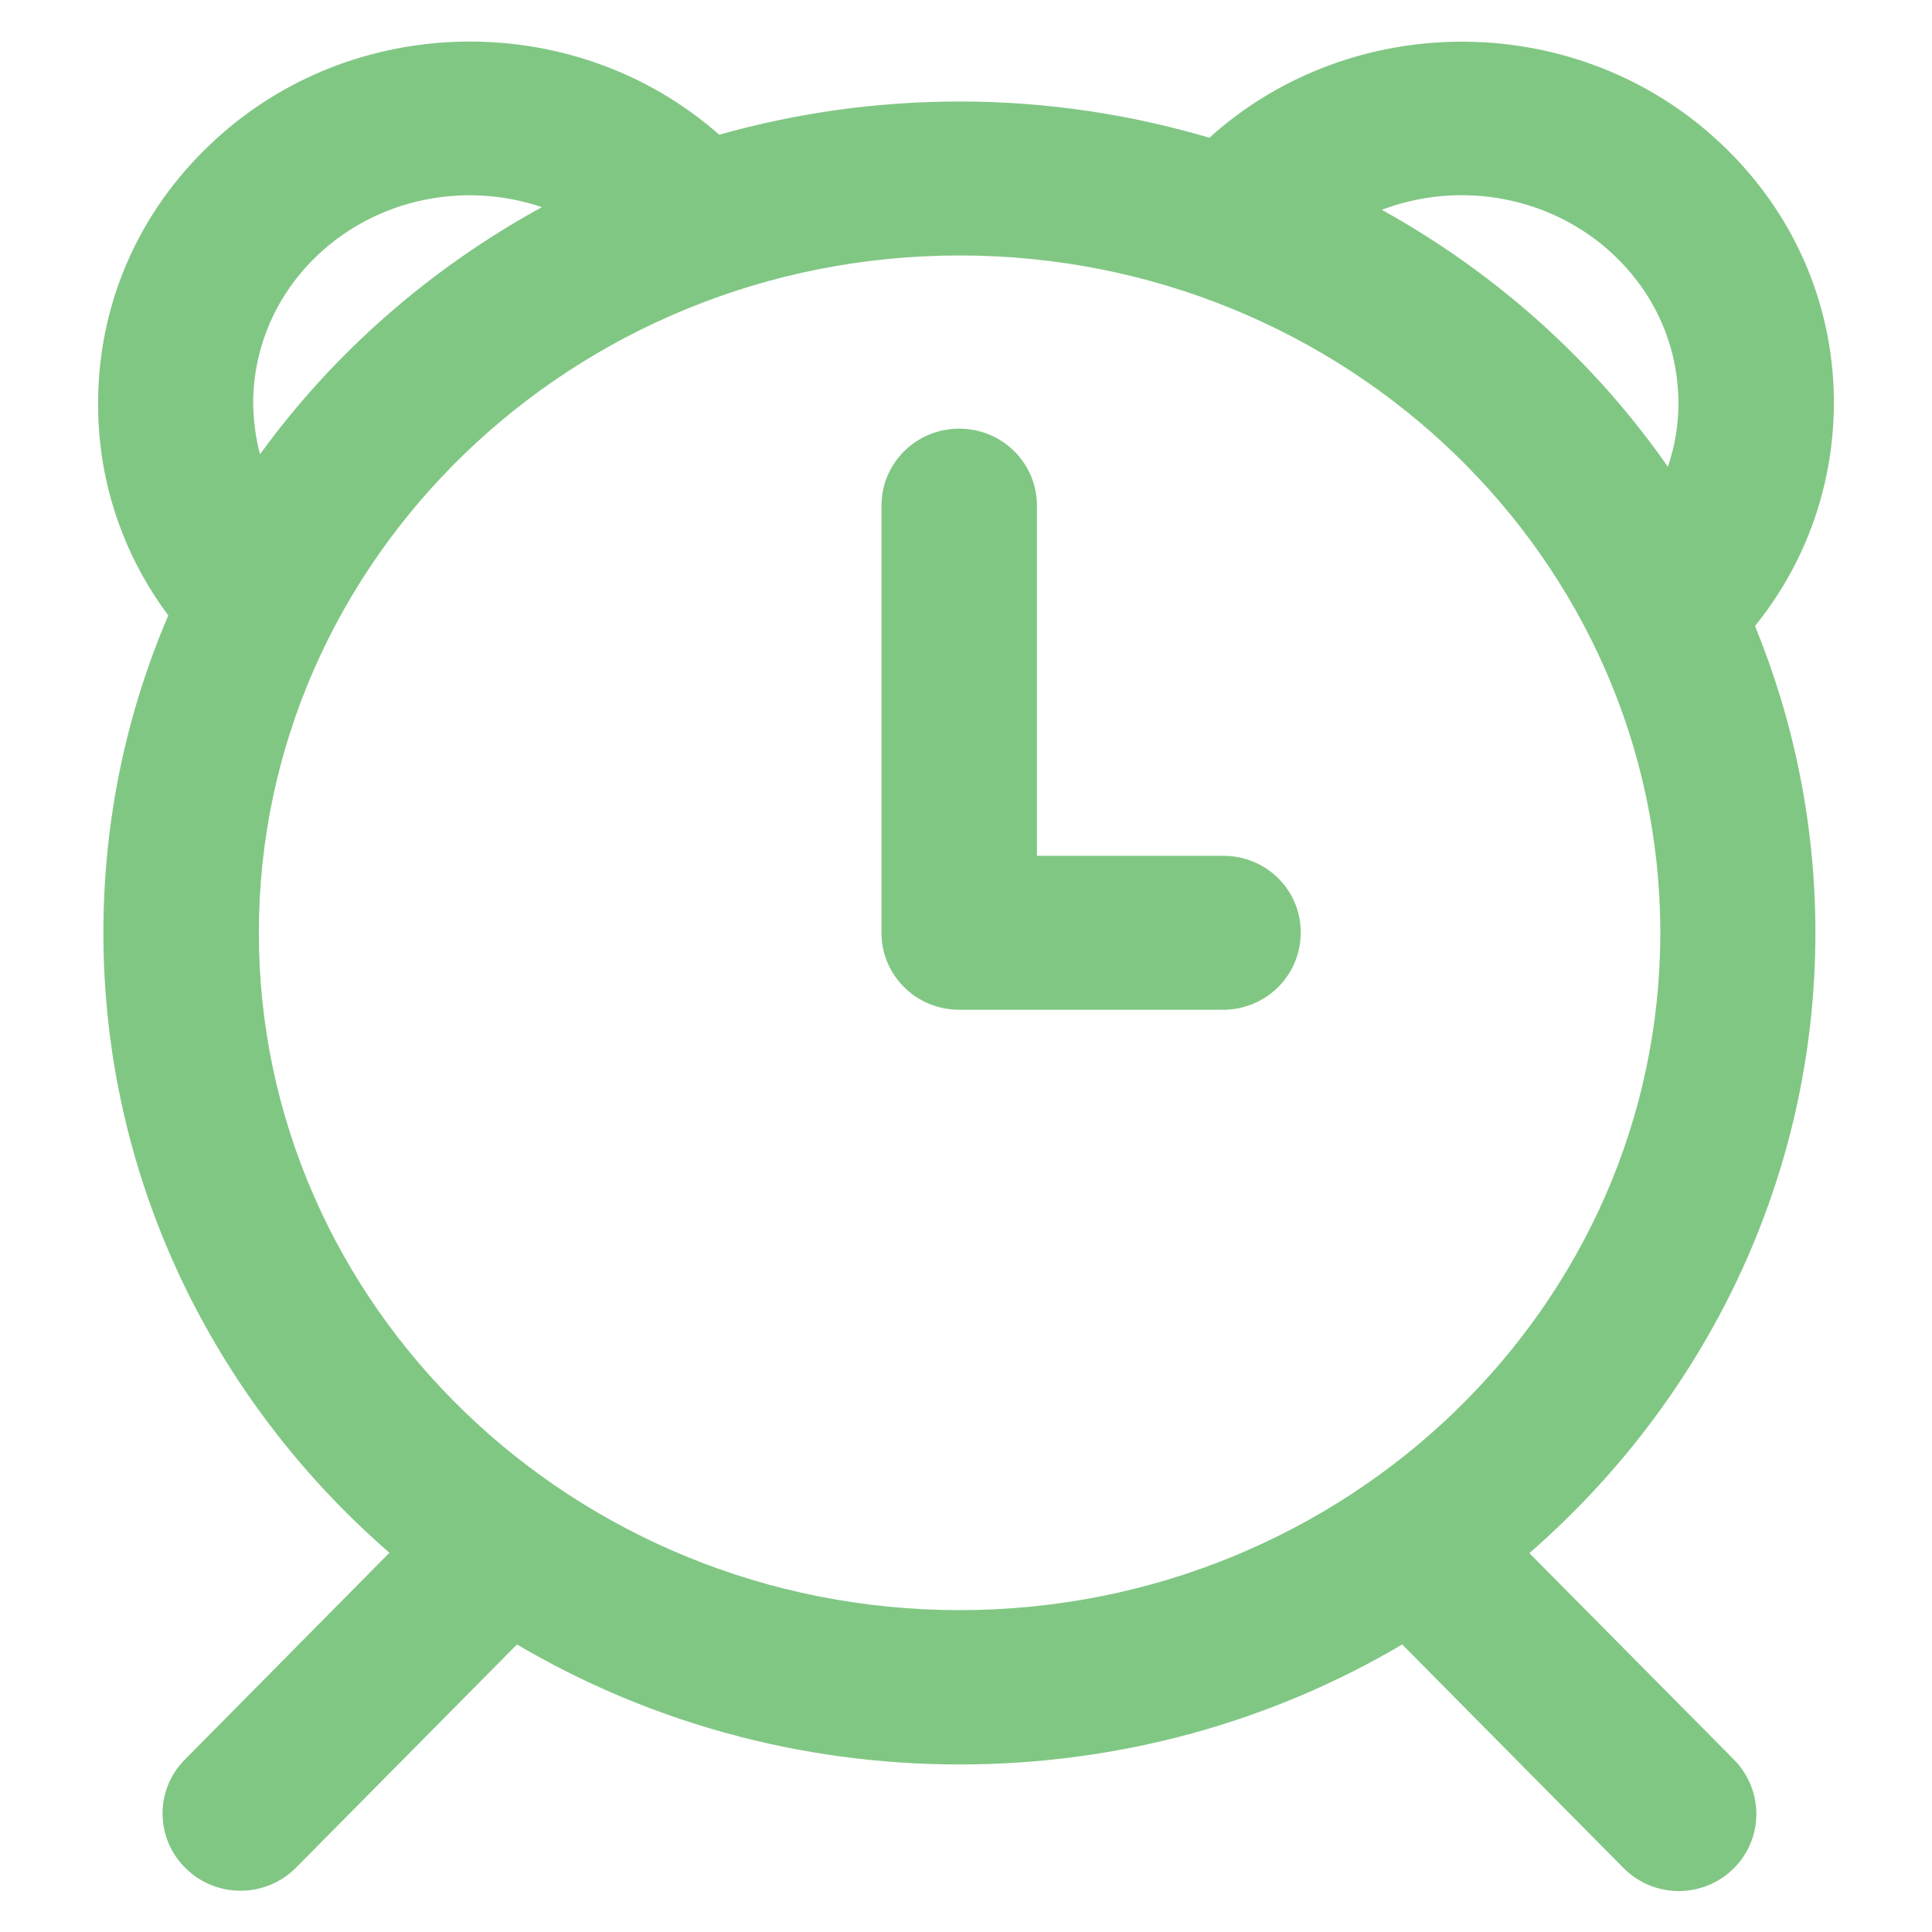 <?xml version="1.0"?>
<svg xmlns="http://www.w3.org/2000/svg" xmlns:xlink="http://www.w3.org/1999/xlink" xmlns:svgjs="http://svgjs.com/svgjs" version="1.1" width="512" height="512" x="0" y="0" viewBox="0 0 512 512" style="enable-background:new 0 0 512 512" xml:space="preserve" class=""><g>
  <g xmlns="http://www.w3.org/2000/svg">
    <g>
      <path d="m68.6,247.2c0-99 83.3-179.5 185.7-179.5 102.4,0 185.7,80.5 185.7,179.5 0,99-83.3,179.5-185.7,179.5-102.4,0-185.7-80.5-185.7-179.5zm-1.5-141c0.2-14.6 6.3-28.4 17.1-38.6 16.2-15.3 39.4-19.5 59.4-12.7-29.6,16.2-55.2,38.6-74.7,65.5-1.2-4.6-1.8-9.3-1.8-14.2zm360.6-38.6c10.9,10.3 16.9,24 17.1,38.6 0.1,6-0.9,11.9-2.8,17.5-19.5-28-45.5-51.3-75.8-68.1 20.5-7.8 44.8-3.8 61.5,12zm53.4,179.6c0-28.7-5.7-56.1-16-81.3 13.8-17.1 21.1-38.1 20.9-60.2-0.3-25.7-10.9-49.7-29.9-67.6-37.6-35.6-97.5-36-135.6-1.6-21-6.2-43.2-9.6-66.2-9.6-22.1,0-43.5,3.1-63.7,8.8-38.1-33.6-97.4-33-134.7,2.4-19,17.9-29.6,41.9-29.9,67.7-0.3,20.9 6.3,40.8 18.6,57.3-11.1,25.9-17.2,54.3-17.2,84.1 0,65.2 29.3,123.9 75.8,164.3l-54.2,54.8c-8,8-7.9,21 0.3,28.9 8.1,7.9 21.1,7.8 29.1-0.2l58.6-59.2c34.3,20.2 74.4,31.8 117.3,31.8 42.9,0 83.1-11.6 117.3-31.8l58.6,59.2c8,8.1 21,8.2 29.1,0.3 8.1-7.9 8.2-20.8 0.3-28.9l-54.3-54.8c46.5-40.5 75.8-99.2 75.8-164.4z" fill="#81c784" data-original="#000000" style="" class=""/>
      <path d="m324.2,226.8h-49.4v-92.8c0-11.3-9.2-20.4-20.6-20.4-11.4,0-20.6,9.1-20.6,20.4v113.2c0,11.3 9.2,20.4 20.6,20.4h69.9c11.4,0 20.6-9.1 20.6-20.4 0.1-11.3-9.1-20.4-20.5-20.4z" fill="#81c784" data-original="#000000" style="" class=""/>
    </g>
  </g>
</g></svg>

